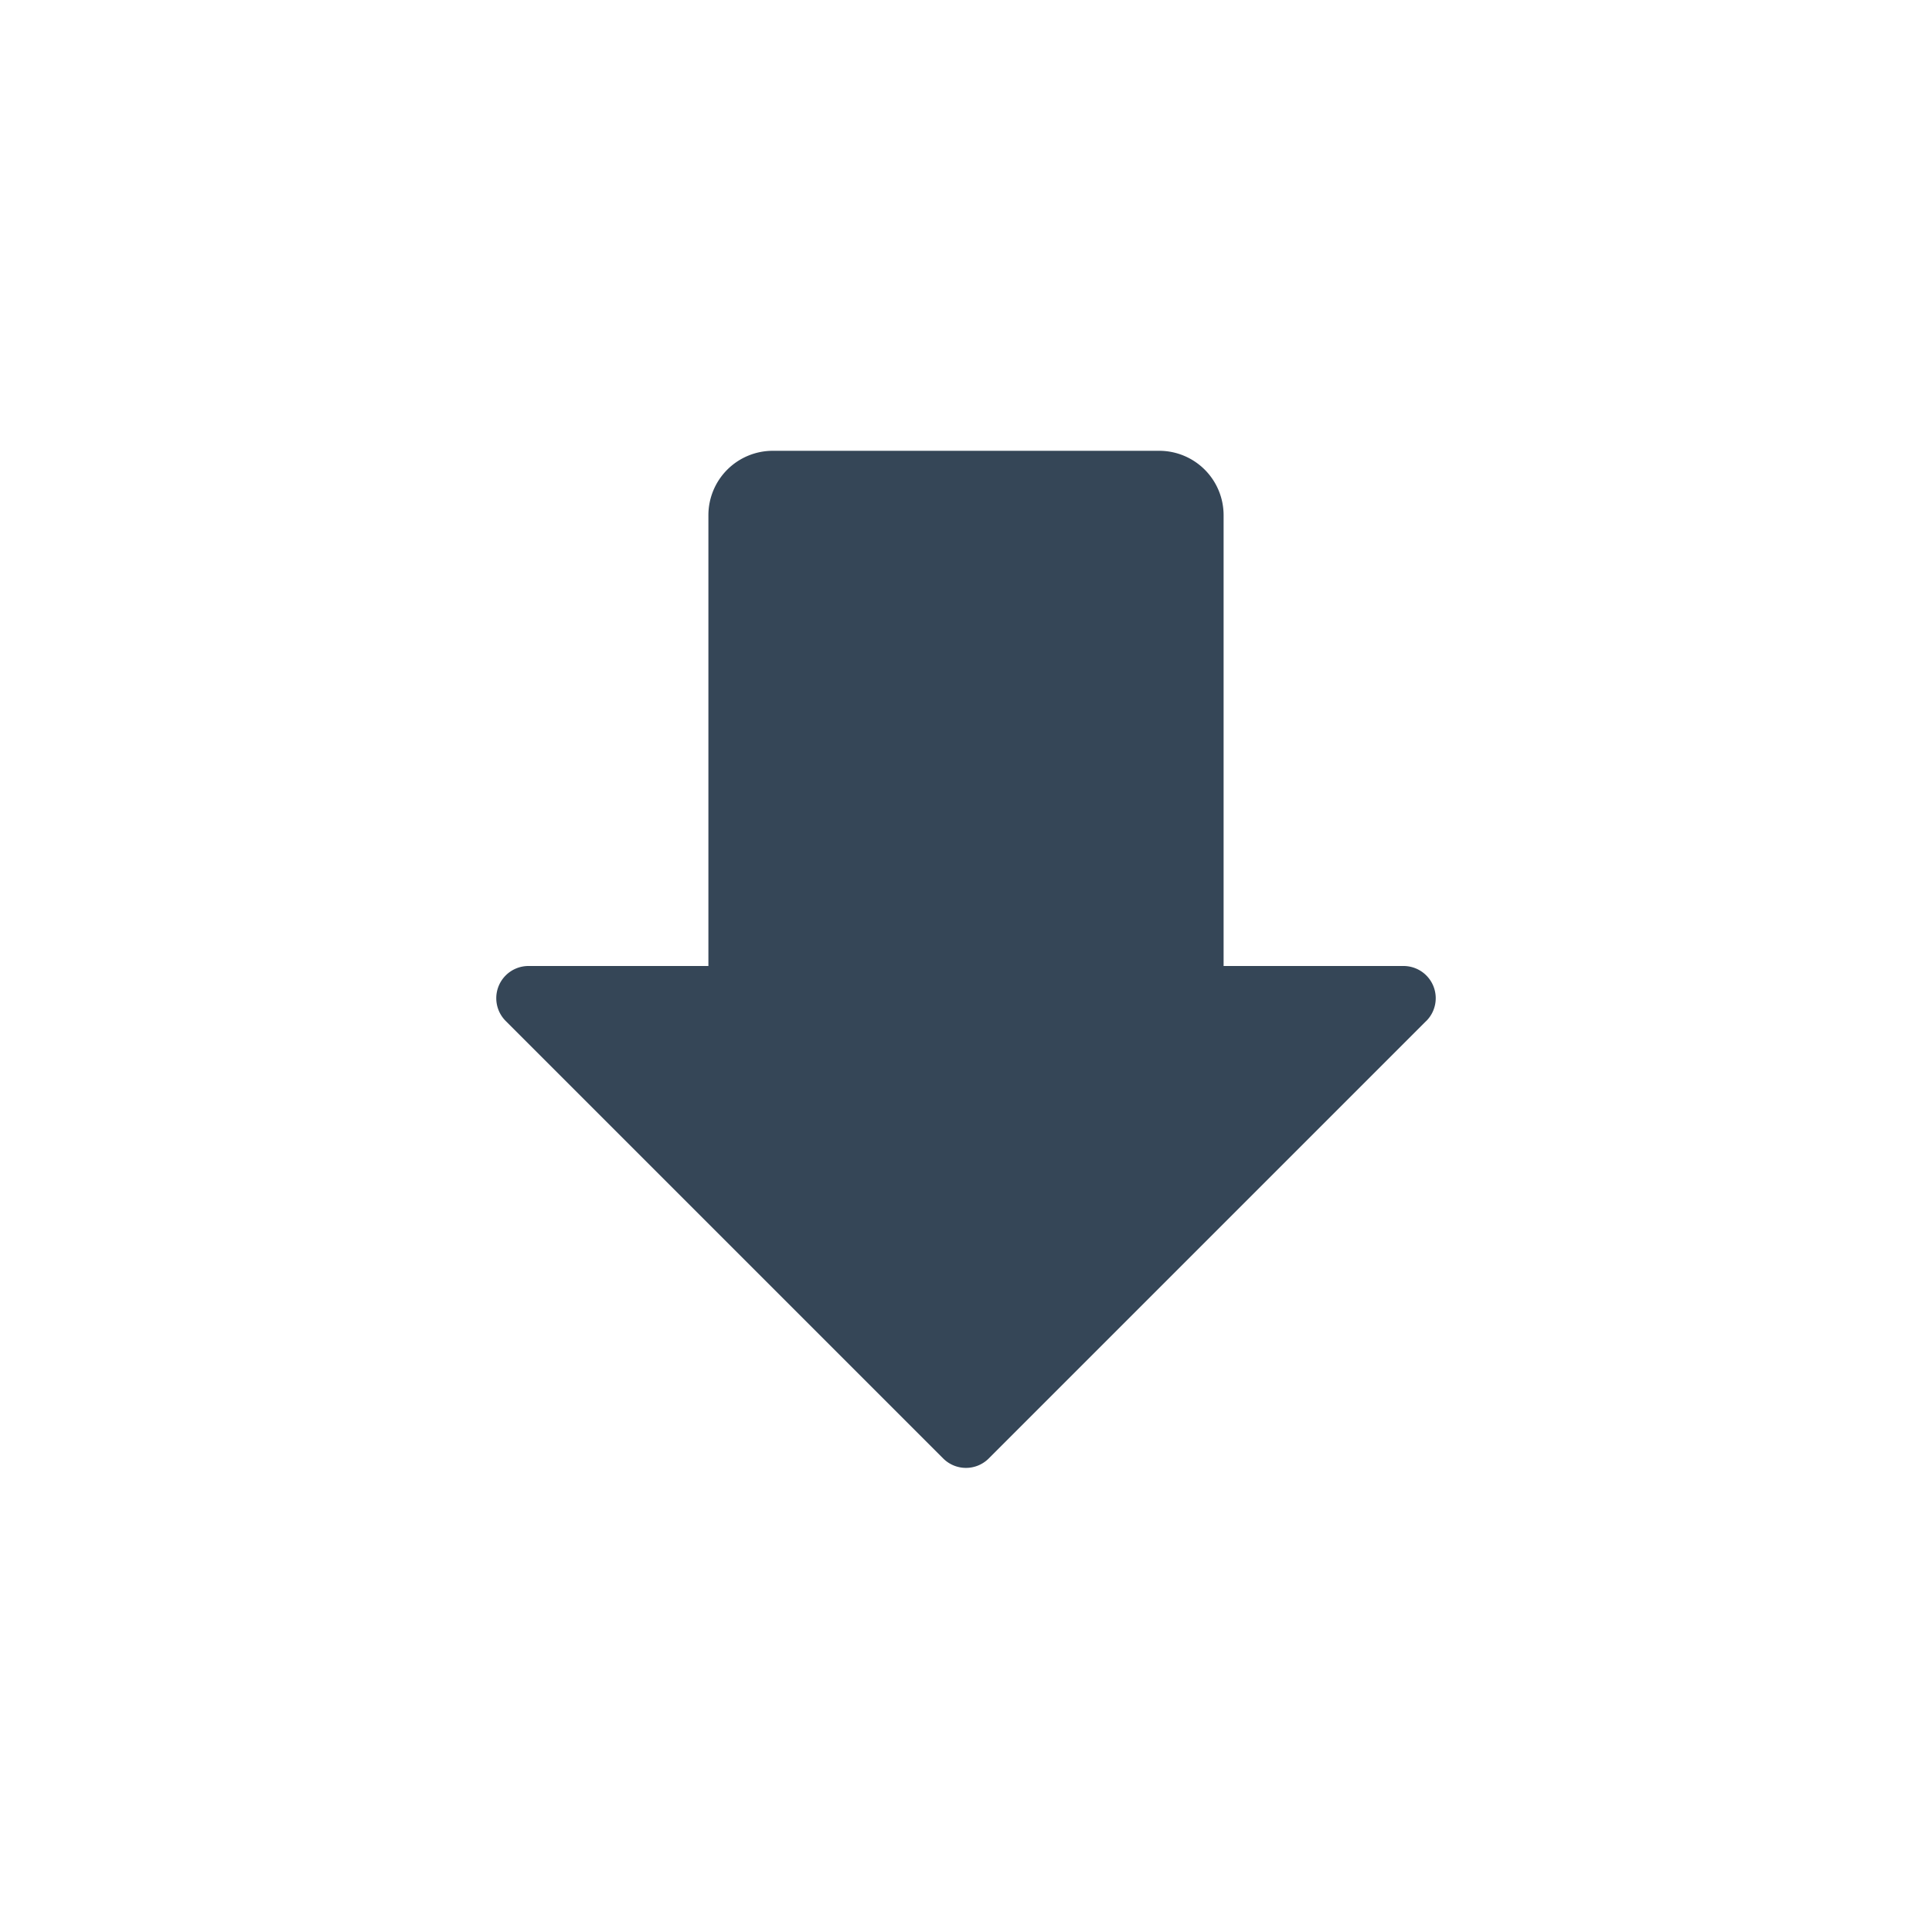 <svg xmlns="http://www.w3.org/2000/svg" width="30" height="30"><g fill="none" fill-rule="evenodd"><path d="M0 30h30V0H0z"/><path fill="#354657" d="M22.146 15.854l-6.793 6.793a.5.5 0 0 1-.707 0l-6.793-6.793A.5.5 0 0 1 8.207 15H11V8a1 1 0 0 1 1-1h6a1 1 0 0 1 1 1v7h2.793a.5.5 0 0 1 .354.854"/></g></svg>